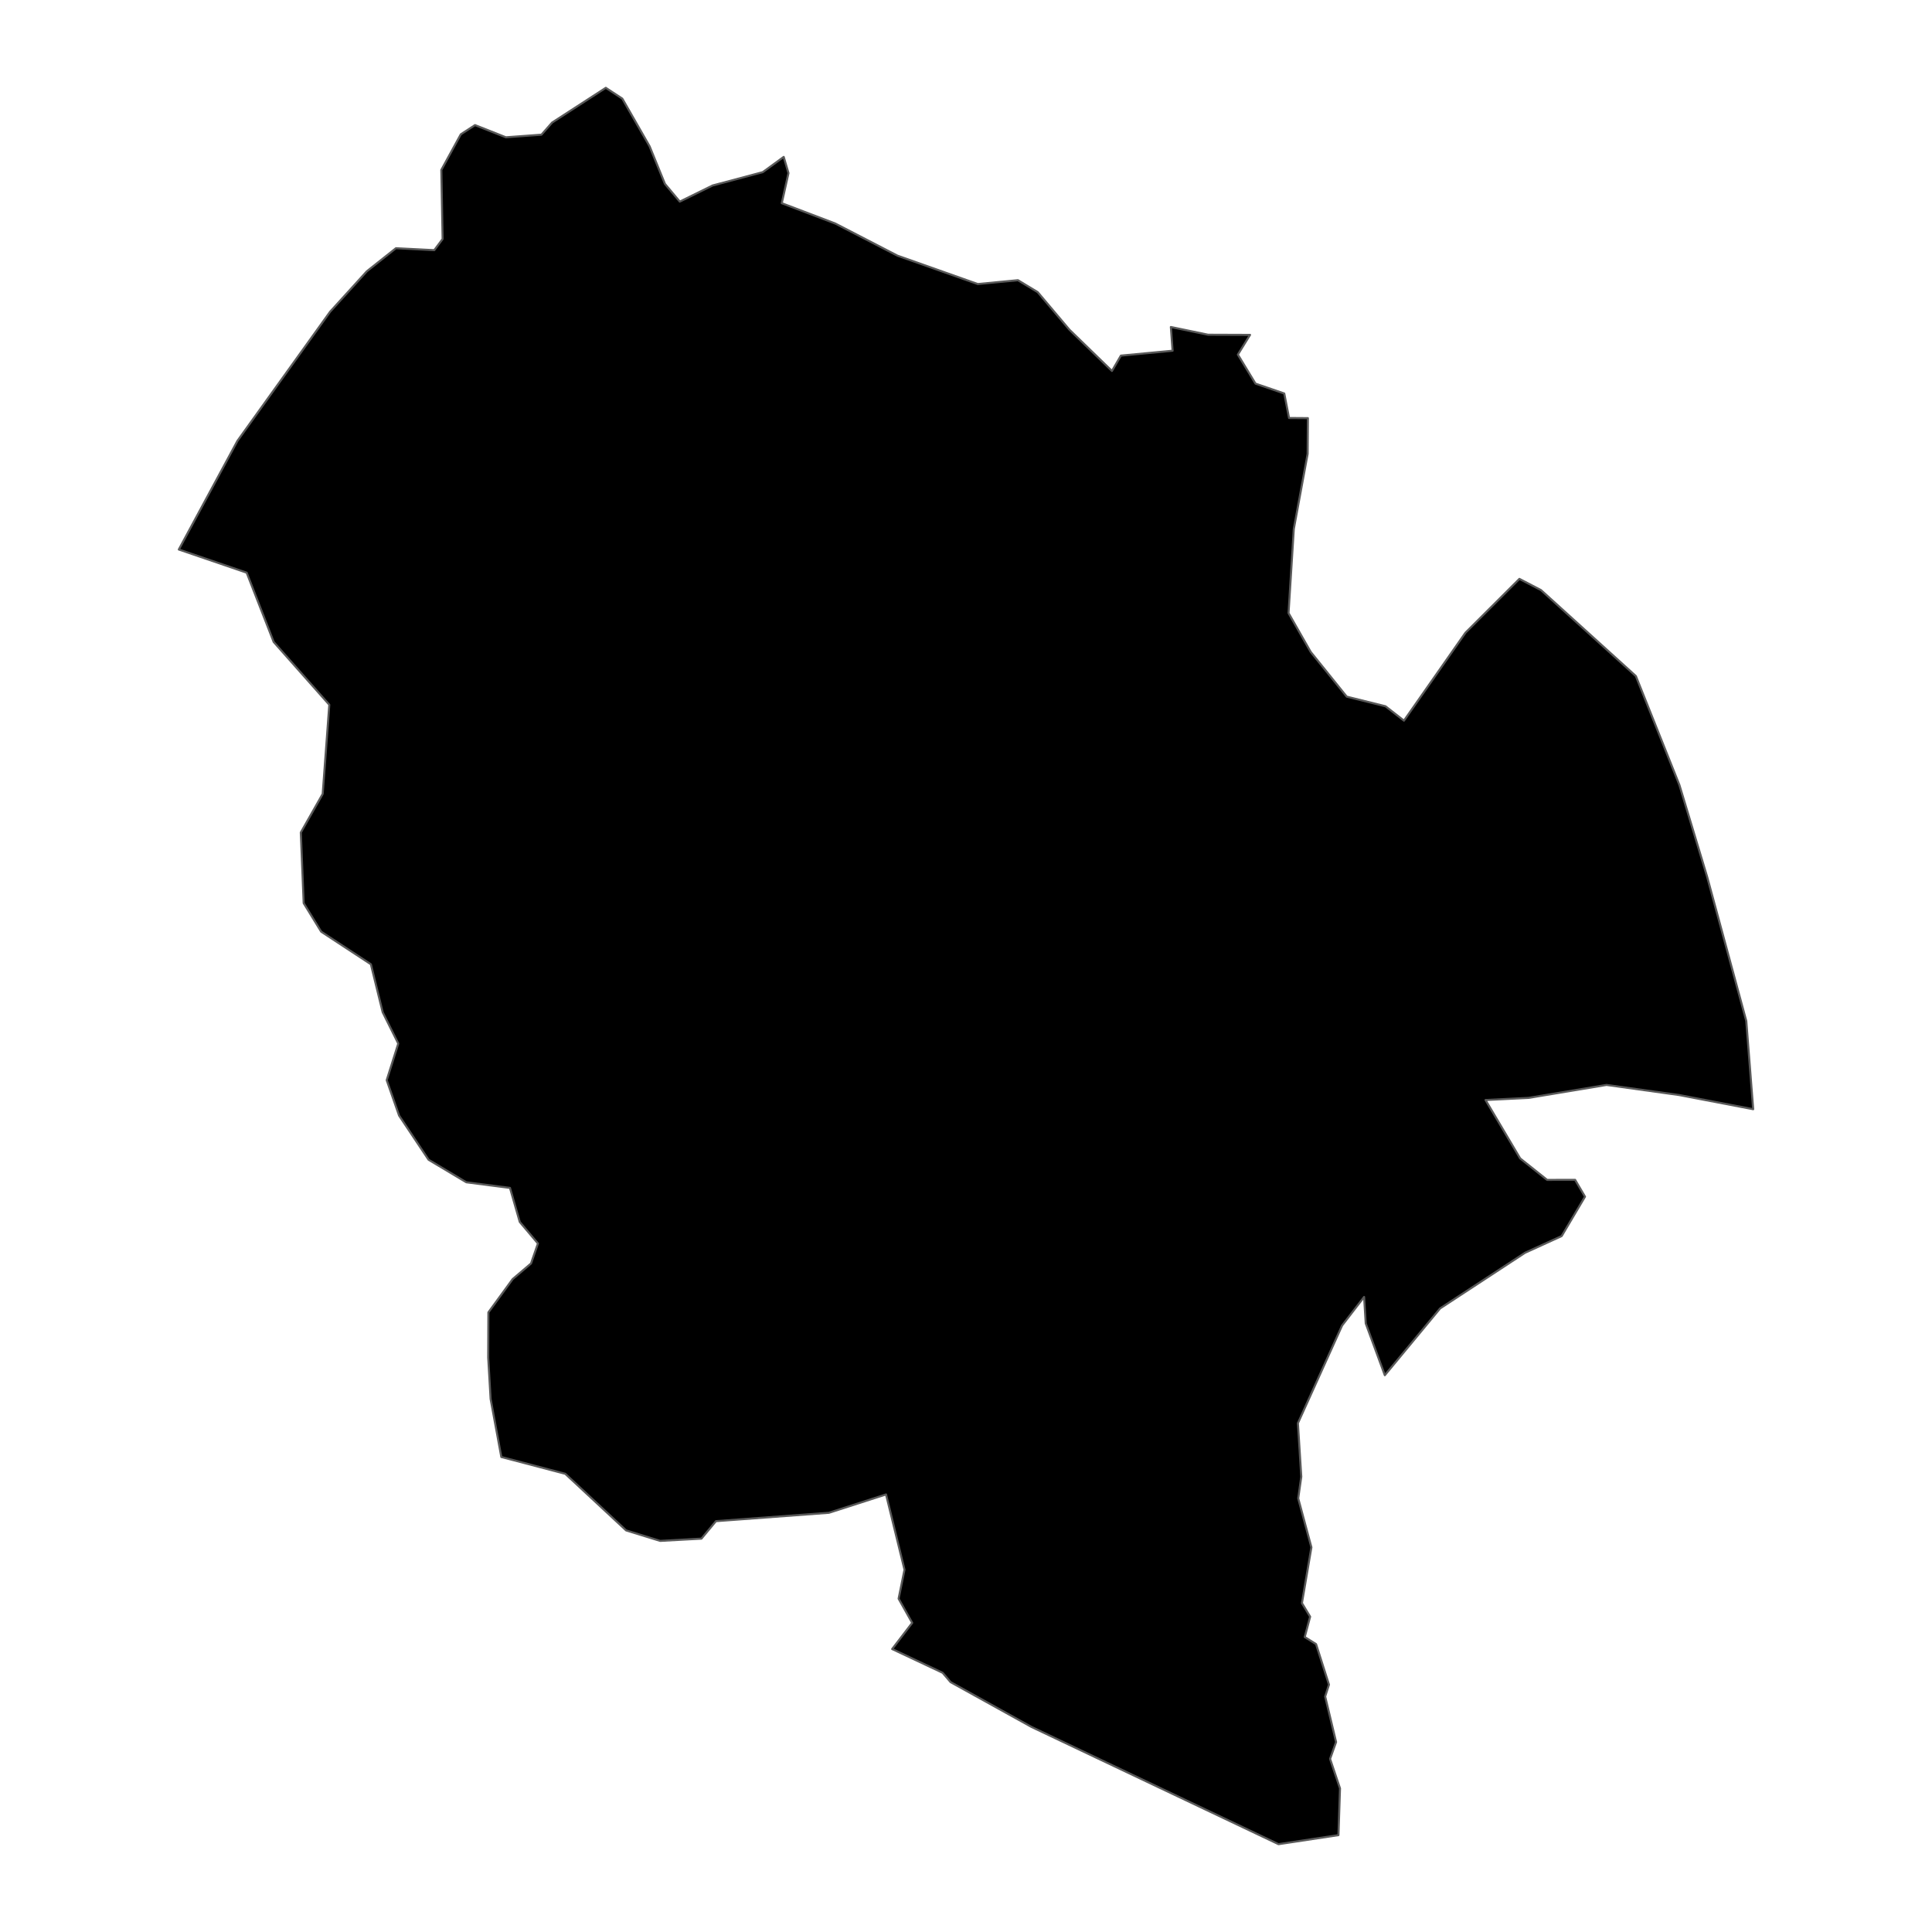 <?xml version='1.0' encoding='UTF-8' ?>
<svg xmlns='http://www.w3.org/2000/svg' xmlns:xlink='http://www.w3.org/1999/xlink' class='svglite' width='1008.00pt' height='1008.00pt' viewBox='0 0 1008.00 1008.00'>
<defs>
  <style type='text/css'><![CDATA[
    .svglite line, .svglite polyline, .svglite polygon, .svglite path, .svglite rect, .svglite circle {
      fill: none;
      stroke: #000000;
      stroke-linecap: round;
      stroke-linejoin: round;
      stroke-miterlimit: 10.00;
    }
    .svglite text {
      white-space: pre;
    }
  ]]></style>
</defs>
<rect width='100%' height='100%' style='stroke: none; fill: none;'/>
<defs>
  <clipPath id='cpMC4wMHwxMDA4LjAwfDAuMDB8MTAwOC4wMA=='>
    <rect x='0.00' y='0.00' width='1008.00' height='1008.00' />
  </clipPath>
</defs>
<g clip-path='url(#cpMC4wMHwxMDA4LjAwfDAuMDB8MTAwOC4wMA==)'>
</g>
<defs>
  <clipPath id='cpNTIuMjJ8OTU1Ljc4fDAuMDB8MTAwOC4wMA=='>
    <rect x='52.22' y='0.00' width='903.56' height='1008.00' />
  </clipPath>
</defs>
<g clip-path='url(#cpNTIuMjJ8OTU1Ljc4fDAuMDB8MTAwOC4wMA==)'>
<path d='M 156.94 434.36 L 168.36 414.21 L 171.81 367.71 L 142.79 334.94 L 128.70 298.79 L 93.29 286.70 L 123.90 229.99 L 172.23 162.64 L 191.39 141.54 L 206.58 129.50 L 226.57 130.52 L 230.93 124.70 L 230.25 88.66 L 240.41 70.08 L 247.83 65.27 L 263.95 71.63 L 282.50 70.27 L 288.04 63.96 L 316.07 45.82 L 324.68 51.46 L 338.93 76.34 L 346.92 95.93 L 354.67 105.19 L 371.79 96.77 L 397.97 89.81 L 408.89 81.86 L 411.38 90.31 L 407.88 106.01 L 435.79 116.62 L 468.25 133.39 L 510.14 148.19 L 531.10 146.19 L 541.40 152.41 L 557.94 172.00 L 580.15 193.54 L 584.81 185.54 L 611.79 182.99 L 610.88 170.61 L 630.33 174.64 L 652.20 174.72 L 645.85 185.00 L 655.04 200.15 L 670.05 205.30 L 672.55 218.09 L 682.38 218.16 L 682.25 236.79 L 675.03 275.99 L 672.28 319.86 L 683.85 340.14 L 702.65 363.47 L 722.86 368.48 L 732.50 375.99 L 764.60 330.09 L 792.73 302.02 L 804.00 307.88 L 853.50 352.73 L 876.22 409.57 L 890.65 457.33 L 911.10 532.65 L 914.71 578.72 L 876.04 571.32 L 838.19 566.05 L 797.52 572.81 L 775.06 573.92 L 793.13 604.40 L 807.20 615.60 L 821.80 615.57 L 826.96 624.35 L 814.78 644.91 L 795.68 653.62 L 751.37 682.65 L 722.51 717.51 L 712.56 690.47 L 711.70 676.67 L 700.23 691.56 L 677.17 742.54 L 678.93 770.45 L 677.33 781.76 L 684.21 807.30 L 679.27 836.41 L 683.55 843.48 L 680.73 854.10 L 686.64 857.80 L 693.38 878.94 L 691.39 885.13 L 697.09 908.89 L 693.95 917.67 L 699.14 933.07 L 698.32 957.46 L 667.05 962.18 L 538.17 901.01 L 495.96 877.63 L 491.81 872.76 L 465.47 860.37 L 475.93 846.72 L 468.84 834.09 L 471.91 818.97 L 462.28 779.70 L 432.49 789.28 L 373.54 793.65 L 365.97 802.77 L 344.44 803.95 L 326.67 798.48 L 294.92 768.94 L 261.56 760.17 L 255.97 729.89 L 254.72 708.37 L 254.81 684.72 L 267.48 667.34 L 277.05 659.21 L 280.66 648.78 L 271.18 637.54 L 266.08 619.78 L 243.29 616.84 L 223.60 605.08 L 208.22 582.04 L 201.76 563.57 L 207.79 544.47 L 199.66 528.13 L 193.51 503.10 L 167.57 486.09 L 158.44 471.22 L 156.94 434.36 Z' style='fill-rule: evenodd; fill: #000000; stroke-width: 1.07; stroke: #595959; stroke-linecap: butt;' />
</g>
<g clip-path='url(#cpMC4wMHwxMDA4LjAwfDAuMDB8MTAwOC4wMA==)'>
</g>
</svg>
